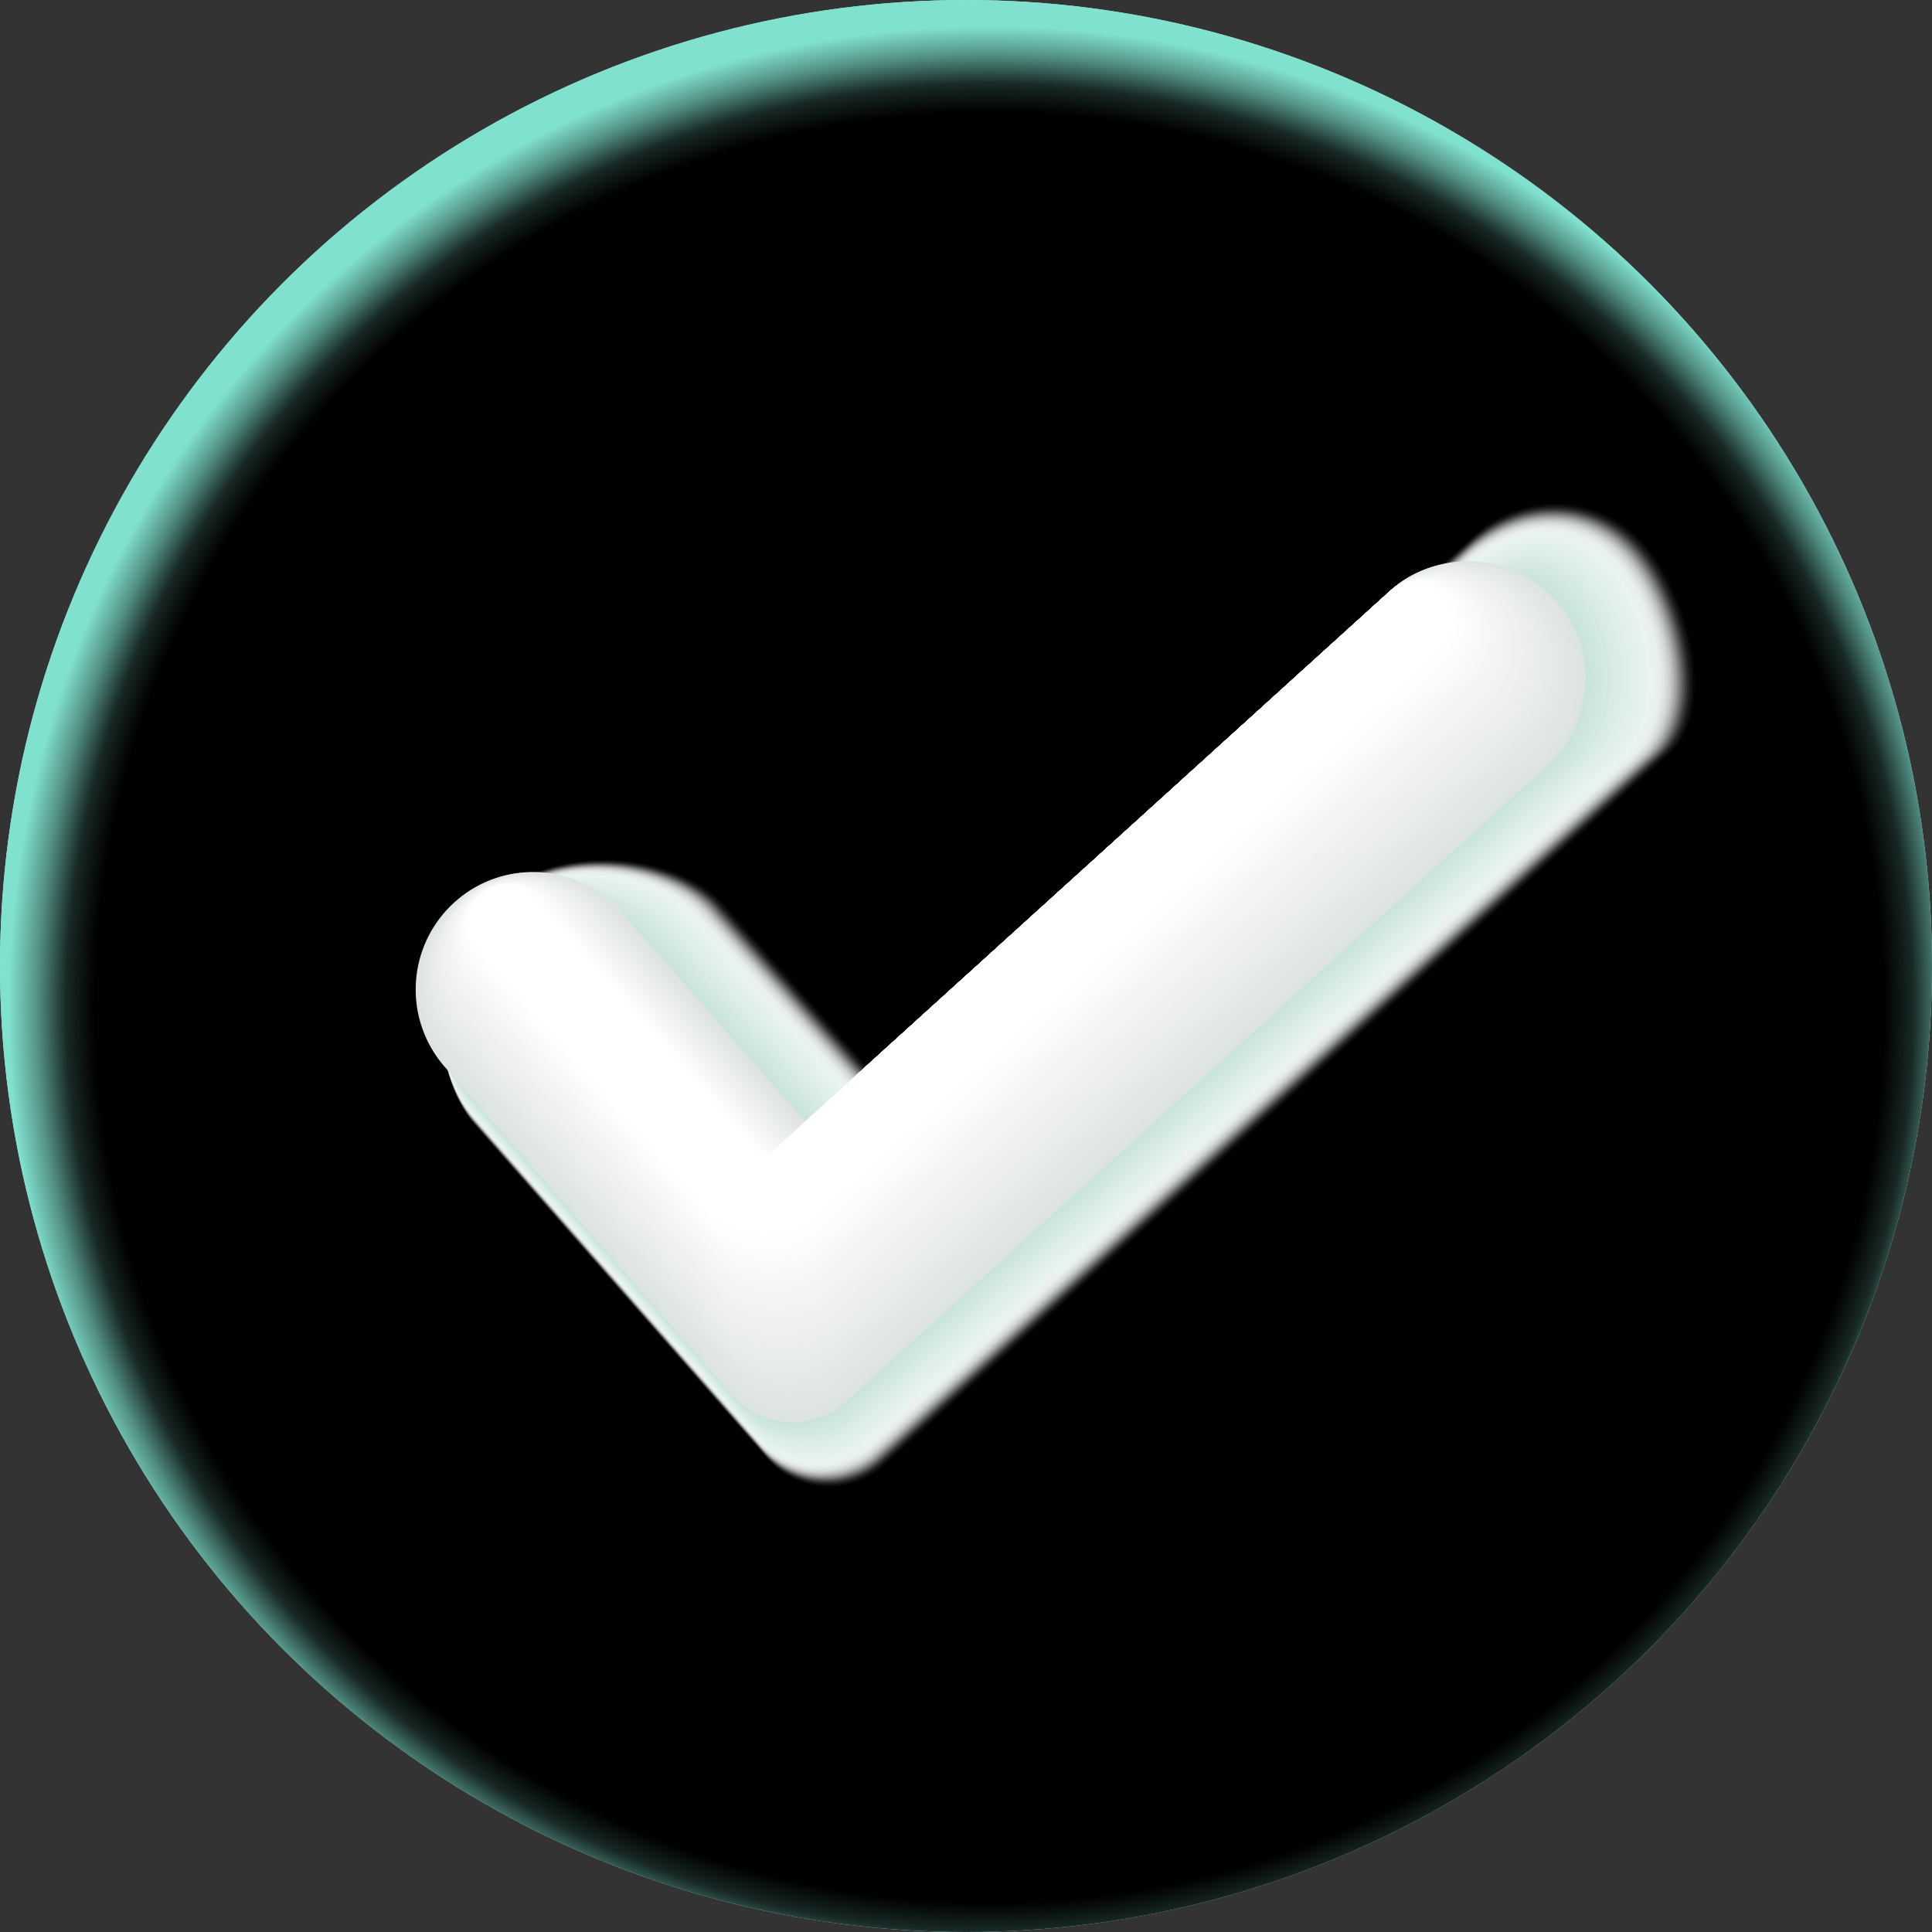 <svg xmlns="http://www.w3.org/2000/svg" xmlns:xlink="http://www.w3.org/1999/xlink" viewBox="0 0 2490.82 2490.82"><rect x="0" y="0" width="2490.82" height="2490.82" fill="#333333" stroke="none"/><defs><style>.cls-1{isolation:isolate;}.cls-2{fill:#a2efe2;}.cls-3{fill:#a1efe1;}.cls-4{fill:#a0eee1;}.cls-5{fill:#9feee0;}.cls-6{fill:#9eede0;}.cls-7{fill:#9deddf;}.cls-8{fill:#9ceddf;}.cls-9{fill:#9becde;}.cls-10{fill:#9aecde;}.cls-11{fill:#99ebdd;}.cls-12{fill:#98ebdc;}.cls-13{fill:#97eadc;}.cls-14{fill:#96eadb;}.cls-15{fill:#95eadb;}.cls-16{fill:#94e9da;}.cls-17{fill:#93e9da;}.cls-18{fill:#92e8d9;}.cls-19{fill:#91e8d8;}.cls-20{fill:#90e7d7;}.cls-21{fill:#8fe7d7;}.cls-22{fill:#8ee6d6;}.cls-23{fill:#8de6d6;}.cls-24{fill:#8ce6d5;}.cls-25{fill:#8be5d5;}.cls-26{fill:#8ae5d4;}.cls-27{fill:#89e4d3;}.cls-28{fill:#88e4d3;}.cls-29{fill:#87e3d2;}.cls-30{fill:#86e3d2;}.cls-31{fill:#85e3d1;}.cls-32{fill:#84e2d1;}.cls-33{fill:#83e2d0;}.cls-34{fill:#82e1d0;}.cls-35{fill:#81e1cf;}.cls-36{mix-blend-mode:screen;fill:url(#radial-gradient);}.cls-37{mix-blend-mode:multiply;}.cls-129,.cls-38{fill:#fff;}.cls-38{opacity:0;}.cls-128,.cls-39{fill:#fefefe;}.cls-39{opacity:0.02;}.cls-40{fill:#fdfefe;opacity:0.04;}.cls-41{fill:#fcfdfd;opacity:0.05;}.cls-42{fill:#fbfdfc;opacity:0.07;}.cls-43{fill:#fafcfc;opacity:0.09;}.cls-44{fill:#f9fcfb;opacity:0.11;}.cls-45{fill:#f8fbfa;opacity:0.13;}.cls-46{fill:#f7fbfa;opacity:0.14;}.cls-47{fill:#f6faf9;opacity:0.16;}.cls-48{fill:#f5faf9;opacity:0.18;}.cls-49{fill:#f4f9f8;opacity:0.2;}.cls-50{fill:#f3f9f7;opacity:0.21;}.cls-51{fill:#f2f8f7;opacity:0.23;}.cls-52{fill:#f1f8f6;opacity:0.25;}.cls-53{fill:#f0f7f5;opacity:0.27;}.cls-54{fill:#eff7f5;opacity:0.29;}.cls-55{fill:#eef6f4;opacity:0.3;}.cls-56{fill:#edf6f3;opacity:0.32;}.cls-57{fill:#ecf5f3;opacity:0.34;}.cls-58{fill:#ebf5f2;opacity:0.36;}.cls-59{fill:#eaf4f1;opacity:0.38;}.cls-60{fill:#e9f4f1;opacity:0.39;}.cls-61{fill:#e8f3f0;opacity:0.41;}.cls-62{fill:#e7f3f0;opacity:0.43;}.cls-63{fill:#e6f2ef;opacity:0.45;}.cls-64{fill:#e5f2ee;opacity:0.46;}.cls-65{fill:#e4f1ee;opacity:0.48;}.cls-66{fill:#e4f1ed;opacity:0.5;}.cls-67{fill:#e3f1ec;opacity:0.52;}.cls-68{fill:#e2f0ec;opacity:0.54;}.cls-69{fill:#e1f0eb;opacity:0.55;}.cls-70{fill:#e0efea;opacity:0.57;}.cls-71{fill:#dfefea;opacity:0.59;}.cls-72{fill:#deeee9;opacity:0.61;}.cls-73{fill:#ddeee9;opacity:0.62;}.cls-74{fill:#dcede8;opacity:0.64;}.cls-75{fill:#dbede7;opacity:0.66;}.cls-76{fill:#daece7;opacity:0.68;}.cls-77{fill:#d9ece6;opacity:0.7;}.cls-78{fill:#d8ebe5;opacity:0.71;}.cls-79{fill:#d7ebe5;opacity:0.73;}.cls-80{fill:#d6eae4;opacity:0.75;}.cls-81{fill:#d5eae3;opacity:0.77;}.cls-82{fill:#d4e9e3;opacity:0.79;}.cls-83{fill:#d3e9e2;opacity:0.8;}.cls-84{fill:#d2e8e1;opacity:0.82;}.cls-85{fill:#d1e8e1;opacity:0.84;}.cls-86{fill:#d0e7e0;opacity:0.86;}.cls-87{fill:#cfe7e0;opacity:0.87;}.cls-88{fill:#cee6df;opacity:0.89;}.cls-89{fill:#cde6de;opacity:0.91;}.cls-90{fill:#cce5de;opacity:0.93;}.cls-91{fill:#cbe5dd;opacity:0.95;}.cls-92{fill:#cae4dc;opacity:0.96;}.cls-93{fill:#c9e4dc;opacity:0.98;}.cls-94{fill:#c8e3db;}.cls-95{fill:#dde3e1;}.cls-96{fill:#dee4e2;}.cls-97{fill:#dfe5e3;}.cls-98{fill:#e0e5e4;}.cls-99{fill:#e1e6e4;}.cls-100{fill:#e2e7e5;}.cls-101{fill:#e3e8e6;}.cls-102{fill:#e4e9e7;}.cls-103{fill:#e5e9e8;}.cls-104{fill:#e6eae9;}.cls-105{fill:#e7ebea;}.cls-106{fill:#e8ecea;}.cls-107{fill:#e9edeb;}.cls-108{fill:#eaedec;}.cls-109{fill:#ebeeed;}.cls-110{fill:#ecefee;}.cls-111{fill:#edf0ef;}.cls-112{fill:#eef1f0;}.cls-113{fill:#eff2f1;}.cls-114{fill:#f0f3f2;}.cls-115{fill:#f1f4f3;}.cls-116{fill:#f2f5f4;}.cls-117{fill:#f3f5f5;}.cls-118{fill:#f4f6f6;}.cls-119{fill:#f5f7f6;}.cls-120{fill:#f6f8f7;}.cls-121{fill:#f7f9f8;}.cls-122{fill:#f8f9f9;}.cls-123{fill:#f9fafa;}.cls-124{fill:#fafbfb;}.cls-125{fill:#fbfcfc;}.cls-126{fill:#fcfdfc;}.cls-127{fill:#fdfdfd;}</style><radialGradient id="radial-gradient" cx="1275.85" cy="1298.63" r="3720.47" gradientUnits="userSpaceOnUse"><stop offset="0.31"/><stop offset="0.32" stop-color="#182926"/><stop offset="0.33" stop-color="#539185"/><stop offset="0.34" stop-color="#81e1cf"/></radialGradient></defs><g class="cls-1"><g id="Capa_2" data-name="Capa 2"><g id="Object"><circle class="cls-2" cx="1245.41" cy="1245.41" r="1245.41"/><circle class="cls-3" cx="1245.46" cy="1245.18" r="1242.16"/><circle class="cls-4" cx="1245.52" cy="1244.96" r="1238.92"/><circle class="cls-5" cx="1245.57" cy="1244.73" r="1235.67"/><circle class="cls-6" cx="1245.63" cy="1244.51" r="1232.42"/><circle class="cls-7" cx="1245.68" cy="1244.28" r="1229.17"/><circle class="cls-8" cx="1245.74" cy="1244.06" r="1225.93"/><circle class="cls-9" cx="1245.79" cy="1243.83" r="1222.68"/><circle class="cls-10" cx="1245.85" cy="1243.61" r="1219.43"/><circle class="cls-11" cx="1245.9" cy="1243.38" r="1216.19"/><circle class="cls-12" cx="1245.96" cy="1243.16" r="1212.94"/><circle class="cls-13" cx="1246.01" cy="1242.93" r="1209.69"/><circle class="cls-14" cx="1246.07" cy="1242.71" r="1206.44"/><circle class="cls-15" cx="1246.12" cy="1242.48" r="1203.2"/><circle class="cls-16" cx="1246.17" cy="1242.26" r="1199.95"/><circle class="cls-17" cx="1246.23" cy="1242.03" r="1196.7"/><circle class="cls-18" cx="1246.28" cy="1241.8" r="1193.45"/><circle class="cls-18" cx="1246.34" cy="1241.58" r="1190.21"/><circle class="cls-19" cx="1246.39" cy="1241.35" r="1186.96"/><circle class="cls-20" cx="1246.45" cy="1241.13" r="1183.71"/><circle class="cls-21" cx="1246.5" cy="1240.9" r="1180.47"/><circle class="cls-22" cx="1246.56" cy="1240.68" r="1177.22"/><circle class="cls-23" cx="1246.61" cy="1240.45" r="1173.97"/><circle class="cls-24" cx="1246.67" cy="1240.23" r="1170.72"/><circle class="cls-25" cx="1246.72" cy="1240" r="1167.48"/><circle class="cls-26" cx="1246.78" cy="1239.78" r="1164.23"/><circle class="cls-27" cx="1246.83" cy="1239.55" r="1160.98"/><circle class="cls-28" cx="1246.88" cy="1239.33" r="1157.74"/><circle class="cls-29" cx="1246.94" cy="1239.1" r="1154.49"/><circle class="cls-30" cx="1246.99" cy="1238.88" r="1151.24"/><circle class="cls-31" cx="1247.05" cy="1238.65" r="1147.99"/><circle class="cls-32" cx="1247.1" cy="1238.42" r="1144.75"/><circle class="cls-33" cx="1247.16" cy="1238.2" r="1141.5"/><circle class="cls-34" cx="1247.21" cy="1237.97" r="1138.25"/><circle class="cls-35" cx="1247.27" cy="1237.75" r="1135"/><circle class="cls-36" cx="1245.41" cy="1245.41" r="1245.41"/><g class="cls-37"><path class="cls-38" d="M1141.24,1891.25a106,106,0,0,1-150.89-8.64L612.08,1451.12c-56.45-64.4-60-210.84-1.43-273.35C710,1071.65,879.56,1100.51,936,1164.91l195.25,221.19,770.6-698.94a155.06,155.06,0,0,1,219,10.68c57.53,63.43,98.91,215.67,35.49,273.2Z"/><path class="cls-39" d="M1140.35,1889.73a105.93,105.93,0,0,1-150.83-8.63L611.94,1450.41c-56.43-64.37-59.76-209.91-1.16-272.29,98.7-105.21,266.94-76.75,323.37-12.38l196.36,222.46L1900.8,689.54c63.41-57.5,160.5-53.76,218,9.64s98.07,214.64,34.67,272.15Z"/><path class="cls-40" d="M1139.46,1888.22a105.89,105.89,0,0,1-150.77-8.63L611.79,1449.7c-56.4-64.34-59.56-209-.88-271.22,98.05-104.3,265-76.25,321.38-11.9l197.48,223.72,770-698.38c63.39-57.48,159.52-54.77,217,8.61s97.22,213.6,33.85,271.09Z"/><path class="cls-41" d="M1138.57,1886.71a105.85,105.85,0,0,1-150.71-8.63L611.65,1449c-56.38-64.32-59.36-208-.6-270.16,97.39-103.39,263-75.74,319.38-11.42l198.59,225,769.66-698.09c63.36-57.46,158.53-55.79,216,7.57s96.38,212.57,33,270Z"/><path class="cls-42" d="M1137.67,1885.2A105.81,105.81,0,0,1,987,1876.57L611.51,1448.28c-56.36-64.29-59.17-207.11-.33-269.1,96.74-102.47,261-75.22,317.39-10.93l199.7,226.25,769.35-697.81c63.33-57.43,157.55-56.79,215,6.53s95.53,211.54,32.21,269Z"/><path class="cls-43" d="M1136.78,1883.68a105.75,105.75,0,0,1-150.58-8.62L611.36,1447.57c-56.33-64.26-59-206.18-.05-268,96.1-101.57,259.07-74.72,315.4-10.46l200.82,227.52,769-697.52c63.31-57.42,156.56-57.81,214,5.49s94.69,210.5,31.39,267.92Z"/><path class="cls-44" d="M1135.89,1882.17a105.71,105.71,0,0,1-150.52-8.62L611.22,1446.86c-56.31-64.24-58.77-205.24.23-267,95.44-100.66,257.09-74.21,313.4-10l201.93,228.77L1895.5,701.46c63.28-57.39,155.57-58.82,213,4.46S2202.3,915.38,2139,972.78Z"/><path class="cls-45" d="M1135,1880.66A105.67,105.67,0,0,1,984.54,1872L611.08,1446.15c-56.29-64.21-58.43-204.17.5-265.9,95-99.54,255.13-73.71,311.42-9.5l203,230,768.4-696.95c63.26-57.36,154.59-59.83,212,3.42s93,208.44,29.74,265.8Z"/><path class="cls-46" d="M1134.11,1879.14a105.62,105.62,0,0,1-150.4-8.61L610.93,1445.44c-56.26-64.18-58.21-203.22.78-264.84,94.4-98.6,253.16-73.2,309.43-9l204.15,231.31,768.09-696.66c63.23-57.34,153.6-60.84,210.95,2.38s92.14,207.4,28.92,264.74Z"/><path class="cls-47" d="M1133.22,1877.63A105.59,105.59,0,0,1,982.88,1869L610.79,1444.73c-56.24-64.16-58-202.28,1.06-263.78,93.77-97.66,251.19-72.69,307.43-8.53L1124.55,1405l767.77-696.38c63.2-57.32,152.62-61.85,209.94,1.35s91.3,206.36,28.1,263.68Z"/><path class="cls-48" d="M1132.32,1876.12a105.55,105.55,0,0,1-150.27-8.6L610.65,1444c-56.22-64.13-57.78-201.33,1.33-262.71,93.15-96.73,249.22-72.19,305.44-8.06l206.38,233.84L1891.26,711c63.18-57.29,151.63-62.86,208.93.31s90.45,205.34,27.28,262.63Z"/><path class="cls-49" d="M1131.43,1874.6A105.49,105.49,0,0,1,981.22,1866L610.5,1443.31c-56.19-64.1-57.56-200.38,1.61-261.65,92.52-95.79,247.26-71.68,303.45-7.57l207.5,235.1L1890.2,713.38c63.15-57.27,150.65-63.88,207.92-.73s89.61,204.3,26.47,261.57Z"/><path class="cls-50" d="M1130.54,1873.09a105.46,105.46,0,0,1-150.15-8.59l-370-421.9c-56.17-64.07-57.35-199.43,1.89-260.58,91.89-94.87,245.28-71.18,301.45-7.1l208.61,236.37,766.83-695.53c63.13-57.25,149.66-64.88,206.91-1.76s88.76,203.26,25.65,260.51Z"/><path class="cls-51" d="M1129.65,1871.58A105.42,105.42,0,0,1,979.56,1863l-369.34-421.1c-56.15-64.05-57.14-198.48,2.16-259.52,91.26-93.93,243.31-70.67,299.46-6.61l209.72,237.62,766.52-695.24c63.1-57.22,148.67-65.89,205.9-2.8s87.92,202.24,24.83,259.46Z"/><path class="cls-52" d="M1128.76,1870.07a105.38,105.38,0,0,1-150-8.59l-368.65-420.3c-56.13-64-56.93-197.53,2.43-258.46,90.63-93,241.35-70.16,297.47-6.13l210.84,238.89L1887,720.53c63.08-57.2,147.69-66.91,204.89-3.84s87.07,201.2,24,258.4Z"/><path class="cls-53" d="M1127.87,1868.55a105.33,105.33,0,0,1-150-8.58l-368-419.5c-56.1-64-56.72-196.59,2.72-257.39,90-92.08,239.37-69.66,295.48-5.66l211.94,240.16L1886,722.91c63-57.17,146.7-67.92,203.88-4.87S2176.07,918.2,2113,975.38Z"/><path class="cls-54" d="M1127,1867a105.28,105.28,0,0,1-149.9-8.58l-367.28-418.7c-56.08-64-56.51-195.64,3-256.33,89.36-91.15,237.41-69.15,293.49-5.17l213.06,241.42L1884.9,725.3c63-57.16,145.72-68.93,202.87-5.92s85.38,199.14,22.37,256.29Z"/><path class="cls-55" d="M1126.08,1865.53A105.25,105.25,0,0,1,976.24,1857l-366.59-417.9c-56.06-63.94-56.3-194.7,3.26-255.27,88.73-90.22,235.44-68.64,291.5-4.69l214.17,242.69,765.26-694.1c63-57.13,144.73-69.94,201.86-6.95s84.54,198.1,21.55,255.23Z"/><path class="cls-56" d="M1125.19,1864a105.2,105.2,0,0,1-149.78-8.57L609.5,1438.35c-56-63.92-56.09-193.76,3.55-254.21,88.09-89.3,233.47-68.13,289.5-4.21l215.29,244,764.94-693.82c63-57.1,143.74-70.95,200.85-8s83.69,197.06,20.73,254.17Z"/><path class="cls-57" d="M1124.3,1862.5a105.15,105.15,0,0,1-149.72-8.57L609.36,1437.64c-56-63.9-55.88-192.82,3.82-253.15,87.45-88.37,231.5-67.62,287.51-3.73L1117.09,1426l764.63-693.53c63-57.09,142.76-72,199.84-9s82.85,196,19.91,253.12Z"/><path class="cls-58" d="M1123.41,1861a105.11,105.11,0,0,1-149.66-8.57L609.22,1436.93c-56-63.87-55.67-191.87,4.09-252.08,86.81-87.46,229.53-67.12,285.52-3.25l217.52,246.47,764.31-693.24c62.92-57.06,141.77-73,198.84-10.06s82,195,19.08,252.06Z"/><path class="cls-59" d="M1122.52,1859.47a105.06,105.06,0,0,1-149.6-8.56L609.07,1436.22c-56-63.84-55.46-190.93,4.38-251,86.17-86.53,227.56-66.61,283.52-2.77l218.63,247.74,764-693c62.89-57,140.79-74,197.83-11.1s81.15,194,18.26,251Z"/><path class="cls-60" d="M1121.62,1858a105,105,0,0,1-149.53-8.56L608.93,1435.51c-55.94-63.82-55.26-190,4.65-250,85.53-85.61,225.59-66.1,281.53-2.28l219.75,249L1878.54,739.6c62.87-57,139.8-75,196.82-12.14s80.3,192.93,17.44,249.95Z"/><path class="cls-61" d="M1120.73,1856.45a105,105,0,0,1-149.47-8.56L608.79,1434.8c-55.92-63.79-55.06-189,4.92-248.89,84.89-84.7,223.63-65.6,279.55-1.81l220.85,250.27L1877.48,742c62.84-57,138.82-76,195.81-13.17s79.45,191.9,16.62,248.89Z"/><path class="cls-62" d="M1119.84,1854.93a104.93,104.93,0,0,1-149.41-8.55L608.64,1434.09c-55.89-63.76-54.84-188.11,5.21-247.83,84.24-83.78,221.65-65.09,277.55-1.33l222,251.54,763.06-692.1c62.82-57,137.83-77,194.8-14.22S2149.83,921,2087,978Z"/><path class="cls-63" d="M1119,1853.42a104.89,104.89,0,0,1-149.35-8.55L608.5,1433.38c-55.88-63.74-54.64-187.17,5.48-246.76,83.59-82.87,219.69-64.59,275.56-.85l223.08,252.8,762.74-691.82c62.79-56.94,136.84-78,193.79-15.25s77.76,189.83,15,246.78Z"/><path class="cls-64" d="M1118.06,1851.91a104.85,104.85,0,0,1-149.29-8.55L608.36,1432.67c-55.86-63.71-54.44-186.23,5.75-245.7,82.95-82,217.72-64.08,273.57-.37l224.19,254.06L1874.3,749.13c62.77-56.91,135.86-79,192.78-16.28s76.92,188.8,14.17,245.72Z"/><path class="cls-65" d="M1117.17,1850.4a104.82,104.82,0,0,1-149.23-8.55L608.21,1432c-55.83-63.68-54.23-185.29,6-244.64,82.29-81,215.74-63.57,271.57.12l225.31,255.32,762.11-691.24c62.74-56.9,134.87-80.06,191.77-17.33s76.07,187.77,13.35,244.67Z"/><path class="cls-66" d="M1116.27,1848.88a104.75,104.75,0,0,1-149.16-8.54l-359-409.09c-55.81-63.66-54-184.35,6.31-243.57,81.65-80.13,213.78-63.07,269.58.59l226.42,256.59,761.8-691c62.71-56.87,133.89-81.06,190.76-18.36s75.23,186.73,12.53,243.61Z"/><path class="cls-67" d="M1115.38,1847.37a104.71,104.71,0,0,1-149.1-8.54L607.93,1430.54c-55.79-63.63-53.84-183.42,6.58-242.51,81-79.21,211.81-62.56,267.59,1.08L1109.64,1447l761.48-690.68c62.69-56.84,132.9-82.07,189.75-19.39s74.38,185.7,11.71,242.55Z"/><path class="cls-68" d="M1114.49,1845.86a104.68,104.68,0,0,1-149-8.54L607.78,1429.83c-55.76-63.6-53.63-182.48,6.87-241.45,80.34-78.3,209.84-62.05,265.59,1.56l228.65,259.12,761.17-690.39c62.66-56.83,131.92-83.09,188.74-20.44s73.54,184.67,10.89,241.5Z"/><path class="cls-69" d="M1113.6,1844.34a104.64,104.64,0,0,1-149-8.52l-357-406.7c-55.74-63.58-53.44-181.55,7.14-240.38,79.69-77.4,207.87-61.55,263.61,2l229.76,260.38L1869,761.05c62.64-56.8,130.93-84.1,187.73-21.47S2129.42,923.21,2066.8,980Z"/><path class="cls-70" d="M1112.71,1842.83a104.6,104.6,0,0,1-148.92-8.52L607.5,1428.41c-55.72-63.55-53.24-180.61,7.41-239.32,79-76.49,205.91-61,261.62,2.52l230.87,261.65,760.54-689.82c62.61-56.78,129.94-85.11,186.72-22.51s71.85,182.6,9.25,239.38Z"/><path class="cls-71" d="M1111.82,1841.32A104.55,104.55,0,0,1,963,1832.8l-355.6-405.1c-55.7-63.52-53.05-179.68,7.69-238.25,78.37-75.59,203.93-60.53,259.62,3l232,262.91,760.23-689.53c62.58-56.75,129-86.12,185.71-23.55s71,181.57,8.43,238.33Z"/><path class="cls-72" d="M1110.93,1839.8a104.5,104.5,0,0,1-148.8-8.51L607.21,1427c-55.67-63.5-52.85-178.75,8-237.19,77.72-74.68,202-60,257.63,3.48l233.1,264.17L1865.82,768.2c62.56-56.73,128-87.13,184.71-24.58s70.15,180.53,7.6,237.26Z"/><path class="cls-73" d="M1110,1838.29a104.46,104.46,0,0,1-148.73-8.51l-354.23-403.5c-55.65-63.47-52.65-177.82,8.24-236.13,77.06-73.77,200-59.51,255.64,4l234.21,265.44,759.6-689c62.53-56.71,127-88.15,183.7-25.62s69.3,179.49,6.78,236.2Z"/><path class="cls-74" d="M1109.14,1836.78a104.42,104.42,0,0,1-148.67-8.51l-353.54-402.7c-55.63-63.44-52.46-176.89,8.52-235.06,76.39-72.88,198-59,253.64,4.44l235.33,266.7L1863.7,773c62.51-56.68,126-89.15,182.69-26.66s68.46,178.47,6,235.15Z"/><path class="cls-75" d="M1108.25,1835.27a104.37,104.37,0,0,1-148.61-8.51L606.78,1424.87c-55.6-63.43-52.26-176,8.8-234,75.73-72,196.06-58.5,251.65,4.92l236.44,268,759-688.4c62.48-56.66,125-90.16,181.68-27.69s67.61,177.43,5.14,234.09Z"/><path class="cls-76" d="M1107.36,1833.75a104.33,104.33,0,0,1-148.55-8.5L606.64,1424.16c-55.58-63.4-52.08-175,9.07-232.94,75.07-71.08,194.09-58,249.66,5.4l237.56,269.23,758.65-688.11c62.45-56.64,124-91.18,180.67-28.73s66.77,176.39,4.32,233Z"/><path class="cls-77" d="M1106.47,1832.24a104.29,104.29,0,0,1-148.49-8.5L606.5,1423.45c-55.56-63.37-51.89-174.12,9.35-231.88,74.4-70.18,192.12-57.49,247.67,5.88l238.66,270.49,758.34-687.82c62.43-56.61,123-92.19,179.66-29.77s65.92,175.37,3.5,232Z"/><path class="cls-78" d="M1105.58,1830.73a104.26,104.26,0,0,1-148.43-8.5l-350.8-399.49c-55.53-63.34-51.69-173.19,9.63-230.82,73.74-69.28,190.15-57,245.68,6.37L1101.44,1470l758-687.54c62.4-56.58,122.06-93.19,178.65-30.8s65.08,174.33,2.68,230.92Z"/><path class="cls-79" d="M1104.68,1829.21a104.19,104.19,0,0,1-148.36-8.49L606.21,1422c-55.51-63.32-51.51-172.27,9.9-229.75,73.08-68.4,188.18-56.48,243.69,6.84l240.89,273L1858.4,784.89c62.38-56.57,121.07-94.21,177.64-31.84s64.23,173.29,1.87,229.86Z"/><path class="cls-80" d="M1103.79,1827.7a104.15,104.15,0,0,1-148.3-8.49L606.07,1421.32C550.58,1358,554.74,1250,616.25,1192.63c72.4-67.5,186.21-56,241.69,7.32l242,274.29,757.4-687c62.35-56.54,120.09-95.22,176.63-32.88s63.39,172.27,1,228.81Z"/><path class="cls-81" d="M1102.9,1826.19a104.12,104.12,0,0,1-148.24-8.49L605.92,1420.61c-55.46-63.26-51.13-170.43,10.46-227.63,71.73-66.6,184.24-55.46,239.7,7.81l243.12,275.55,757.08-686.68c62.33-56.52,119.1-96.24,175.62-33.92s62.54,171.23.23,227.75Z"/><path class="cls-82" d="M1102,1824.67a104.08,104.08,0,0,1-148.19-8.48l-348-396.29c-55.44-63.24-50.95-169.51,10.73-226.56,71.07-65.72,182.28-55,237.71,8.28l244.23,276.82L1855.22,792c62.3-56.5,118.11-97.24,174.61-34.95s61.7,170.19-.59,226.69Z"/><path class="cls-83" d="M1101.12,1823.16A104,104,0,0,1,953,1814.68L605.64,1419.19c-55.42-63.21-50.77-168.6,11-225.5,70.39-64.83,180.3-54.45,235.71,8.77l245.35,278.08,756.45-686.12c62.27-56.47,117.13-98.25,173.6-36s60.85,169.17-1.41,225.64Z"/><path class="cls-84" d="M1100.23,1821.65a104,104,0,0,1-148.07-8.48L605.49,1418.48c-55.39-63.18-50.59-167.68,11.29-224.43,69.72-64,178.33-53.94,233.72,9.24L1097,1482.63,1853.1,796.81c62.25-56.45,116.14-99.27,172.59-37s60,168.13-2.23,224.58Z"/><path class="cls-85" d="M1099.33,1820.13a103.94,103.94,0,0,1-148-8.47l-346-393.89C550,1354.61,554.94,1251,616.91,1194.4c69.05-63.06,176.37-53.43,231.73,9.73l247.58,280.6L1852,799.19c62.22-56.42,115.16-100.28,171.58-38.06s59.16,167.09-3,223.52Z"/><path class="cls-86" d="M1098.44,1818.62a103.9,103.9,0,0,1-147.94-8.47L605.21,1417.06c-55.35-63.13-50.23-165.86,11.84-222.31,68.37-62.17,174.39-52.92,229.74,10.21l248.68,281.87L1851,801.57c62.2-56.4,114.17-101.28,170.58-39.1s58.3,166.06-3.88,222.47Z"/><path class="cls-87" d="M1097.55,1817.11a103.86,103.86,0,0,1-147.88-8.47L605.06,1416.35c-55.32-63.1-50-164.95,12.12-221.24,67.69-61.3,172.43-52.42,227.75,10.69l249.8,283.13,755.19-685c62.17-56.38,113.19-102.3,169.57-40.14s57.46,165-4.7,221.41Z"/><path class="cls-88" d="M1096.66,1815.6a103.82,103.82,0,0,1-147.82-8.47L604.92,1415.64c-55.3-63.08-49.88-164,12.4-220.18,67-60.41,170.45-51.91,225.75,11.17L1094,1491l754.88-684.69C1911,750,1961.06,703,2017.42,765.17s56.61,164-5.52,220.35Z"/><path class="cls-89" d="M1095.77,1814.08A103.77,103.77,0,0,1,948,1805.62L604.78,1414.93c-55.28-63-49.71-163.13,12.67-219.11,66.33-59.54,168.49-51.41,223.76,11.64l252,285.67,754.56-684.4c62.12-56.34,111.21-104.33,167.55-42.22s55.77,163-6.34,219.3Z"/><path class="cls-90" d="M1094.88,1812.57a103.75,103.75,0,0,1-147.7-8.45l-342.54-389.9c-55.26-63-49.54-162.23,12.94-218,65.66-58.66,166.52-50.9,221.77,12.13l253.14,286.92,754.25-684.11c62.09-56.31,110.23-105.34,166.54-43.25s54.92,161.93-7.16,218.24Z"/><path class="cls-91" d="M1094,1811.06a103.7,103.7,0,0,1-147.63-8.45l-341.86-389.1c-55.23-63-49.46-161.44,13.23-217,64.87-57.89,164.54-50.39,219.77,12.61l254.25,288.19,753.94-683.83c62.07-56.28,109.24-106.34,165.53-44.28s54.08,160.89-8,217.18Z"/><path class="cls-92" d="M1093.09,1809.54a103.64,103.64,0,0,1-147.57-8.44L604.35,1412.8c-55.21-63-49.27-160.5,13.5-215.92,64.22-57,162.58-49.89,217.78,13.09L1091,1499.42l753.62-683.54c62-56.26,108.26-107.36,164.52-45.33s53.23,159.86-8.8,216.13Z"/><path class="cls-93" d="M1092.2,1808a103.61,103.61,0,0,1-147.51-8.44l-340.48-387.5C549,1349.15,555.14,1252.52,618,1197.23c63.57-56.07,160.61-49.38,215.79,13.57l256.48,290.72,753.31-683.26c62-56.24,107.27-108.37,163.51-46.36s52.39,158.83-9.61,215.07Z"/><path class="cls-94" d="M1091.31,1806.52a103.57,103.57,0,0,1-147.45-8.44l-339.8-386.7a151.51,151.51,0,1,1,227.86-199.74l257.59,292,753-683c62-56.21,106.28-109.38,162.5-47.39a151.51,151.51,0,0,1-10.43,214Z"/></g><path class="cls-95" d="M1091.31,1806.52a103.57,103.57,0,0,1-147.45-8.44L574.24,1376.44A151.51,151.51,0,1,1,802.1,1176.7L1038,1445.78l753-683a151.51,151.51,0,0,1,203.58,224.45Z"/><path class="cls-96" d="M1090.21,1799.63a103.46,103.46,0,0,1-147.32-8.43L575.44,1372.05a148.58,148.58,0,1,1,223.45-195.89l237.59,271L1791,762.83a148.58,148.58,0,0,1,199.64,220.11Z"/><path class="cls-97" d="M1089.12,1792.75a103.39,103.39,0,0,1-147.21-8.43L576.64,1367.65a145.65,145.65,0,1,1,219.05-192l239.28,273,756-685.72a145.65,145.65,0,1,1,195.71,215.77Z"/><path class="cls-98" d="M1088,1785.86a103.31,103.31,0,0,1-147.1-8.42l-363.1-414.19a142.73,142.73,0,0,1,214.65-188.17l241,274.88L1791,762.86a142.73,142.73,0,0,1,191.78,211.45Z"/><path class="cls-99" d="M1086.93,1779a103.24,103.24,0,0,1-147-8.41L579,1358.86a139.8,139.8,0,1,1,210.25-184.32L1032,1451.35,1791,762.88A139.8,139.8,0,0,1,1978.86,970Z"/><path class="cls-100" d="M1085.84,1772.1A103.15,103.15,0,0,1,939,1763.69L580.23,1354.46A136.88,136.88,0,1,1,786.08,1174l244.36,278.75L1791,762.9a136.88,136.88,0,1,1,183.92,202.77Z"/><path class="cls-101" d="M1084.74,1765.21a103.06,103.06,0,0,1-146.74-8.4L581.42,1350.06a133.95,133.95,0,0,1,201.45-176.6l246.06,280.68L1791,762.92a134,134,0,1,1,180,198.44Z"/><path class="cls-102" d="M1083.65,1758.33a103,103,0,0,1-146.63-8.4l-354.4-404.26a131,131,0,0,1,197-172.75l247.75,282.61L1791,762.93A131,131,0,0,1,1967.09,957Z"/><path class="cls-103" d="M1082.55,1751.44A102.9,102.9,0,0,1,936,1743.06L583.82,1341.27a128.1,128.1,0,0,1,192.65-168.89l249.44,284.55L1791,763a128.1,128.1,0,1,1,172.12,189.77Z"/><path class="cls-104" d="M1081.46,1744.56a102.83,102.83,0,0,1-146.4-8.38L585,1336.87a125.17,125.17,0,0,1,188.25-165l251.15,286.48L1791.05,763a125.18,125.18,0,0,1,168.19,185.44Z"/><path class="cls-105" d="M1080.36,1737.68a102.73,102.73,0,0,1-146.27-8.38L586.21,1332.47A122.25,122.25,0,0,1,770.06,1171.3l252.84,288.41L1791.05,763a122.25,122.25,0,1,1,164.26,181.1Z"/><path class="cls-106" d="M1079.27,1730.79a102.65,102.65,0,0,1-146.16-8.37l-345.7-394.34a119.32,119.32,0,0,1,179.45-157.32l254.53,290.34L1791.06,763a119.32,119.32,0,0,1,160.33,176.76Z"/><path class="cls-107" d="M1078.17,1723.91a102.57,102.57,0,0,1-146-8.36L588.6,1323.68a116.4,116.4,0,0,1,175-153.46l256.23,292.28L1791.06,763a116.4,116.4,0,1,1,156.4,172.43Z"/><path class="cls-108" d="M1077.08,1717a102.49,102.49,0,0,1-145.93-8.35L589.8,1319.28a113.47,113.47,0,0,1,170.65-149.6l257.92,294.21L1791.07,763a113.47,113.47,0,0,1,152.46,168.1Z"/><path class="cls-109" d="M1076,1710.14a102.4,102.4,0,0,1-145.8-8.35L591,1314.89a110.54,110.54,0,1,1,166.24-145.75l259.62,296.14,774.22-702.22a110.54,110.54,0,0,1,148.53,163.76Z"/><path class="cls-110" d="M1074.89,1703.25a102.32,102.32,0,0,1-145.69-8.33l-337-384.43A107.62,107.62,0,1,1,754,1168.61l261.31,298.06,775.73-703.59a107.61,107.61,0,1,1,144.6,159.42Z"/><path class="cls-111" d="M1073.79,1696.37A102.24,102.24,0,0,1,928.22,1688l-334.83-382a104.69,104.69,0,1,1,157.45-138l263,300,777.25-705a104.69,104.69,0,0,1,140.67,155.1Z"/><path class="cls-112" d="M1072.7,1689.49a102.16,102.16,0,0,1-145.46-8.33L594.59,1301.69a101.76,101.76,0,0,1,153-134.16l264.7,301.93,778.76-706.35a101.77,101.77,0,0,1,136.74,150.76Z"/><path class="cls-112" d="M1071.6,1682.6a102.08,102.08,0,0,1-145.34-8.32l-330.48-377A98.84,98.84,0,0,1,744.43,1167l266.39,303.86L1791.1,763.13a98.84,98.84,0,1,1,132.81,146.42Z"/><path class="cls-113" d="M1070.51,1675.72a102,102,0,0,1-145.22-8.31L597,1292.9a95.91,95.91,0,0,1,144.25-126.45l268.08,305.79,781.8-709.09A95.91,95.91,0,1,1,1920,905.24Z"/><path class="cls-114" d="M1069.41,1668.83a101.91,101.91,0,0,1-145.1-8.3l-326.13-372A93,93,0,1,1,738,1165.91l269.78,307.73,783.31-710.47a93,93,0,0,1,125,137.75Z"/><path class="cls-115" d="M1068.32,1662a101.83,101.83,0,0,1-145-8.3l-324-369.54a90.06,90.06,0,1,1,135.45-118.74L1006.29,1475l784.83-711.85a90.06,90.06,0,0,1,121,133.42Z"/><path class="cls-116" d="M1067.22,1655.07a101.75,101.75,0,0,1-144.87-8.3L600.57,1279.71a87.13,87.13,0,0,1,131-114.88l273.17,311.59L1791.12,763.2a87.14,87.14,0,1,1,117.09,129.09Z"/><path class="cls-117" d="M1066.13,1648.18a101.67,101.67,0,0,1-144.75-8.28L601.77,1275.31a84.21,84.21,0,0,1,126.64-111l274.86,313.53,787.86-714.6A84.21,84.21,0,1,1,1904.28,888Z"/><path class="cls-118" d="M1065,1641.3A101.58,101.58,0,0,1,920.4,1633L603,1270.92a81.29,81.29,0,1,1,122.25-107.17l276.55,315.46,789.38-716a81.28,81.28,0,0,1,109.21,120.41Z"/><path class="cls-119" d="M1063.94,1634.41a101.5,101.5,0,0,1-144.52-8.27L604.16,1266.52A78.36,78.36,0,1,1,722,1163.21l278.25,317.39,790.89-717.35a78.36,78.36,0,0,1,105.29,116.09Z"/><path class="cls-120" d="M1062.85,1627.53a101.43,101.43,0,0,1-144.41-8.27L605.36,1262.12a75.43,75.43,0,1,1,113.44-99.45L998.74,1482l792.41-718.72A75.43,75.43,0,1,1,1892.5,875Z"/><path class="cls-121" d="M1061.75,1620.64a101.32,101.32,0,0,1-144.28-8.25L606.55,1257.72a72.51,72.51,0,0,1,109.05-95.59l281.63,321.26,793.93-720.1a72.5,72.5,0,0,1,97.42,107.41Z"/><path class="cls-122" d="M1060.66,1613.76a101.26,101.26,0,0,1-144.17-8.25L607.75,1253.33a69.58,69.58,0,0,1,104.64-91.74l283.33,323.19,795.44-721.47a69.58,69.58,0,1,1,93.49,103.08Z"/><path class="cls-123" d="M1059.56,1606.88a101.17,101.17,0,0,1-144-8.25L609,1248.93a66.65,66.65,0,1,1,100.24-87.88l285,325.12,797-722.84a66.65,66.65,0,0,1,89.56,98.74Z"/><path class="cls-124" d="M1058.47,1600a101.1,101.1,0,0,1-143.94-8.24L610.14,1244.53a63.73,63.73,0,0,1,95.85-84l286.71,327,798.47-724.22a63.73,63.73,0,1,1,85.63,94.41Z"/><path class="cls-125" d="M1057.37,1593.11a101,101,0,0,1-143.82-8.23L611.34,1240.14A60.8,60.8,0,1,1,702.78,1160l288.41,329,800-725.6a60.81,60.81,0,0,1,81.7,90.08Z"/><path class="cls-126" d="M1056.28,1586.22a100.92,100.92,0,0,1-143.7-8.22l-300-342.26a57.87,57.87,0,1,1,87-76.3l290.1,330.91,801.51-727A57.87,57.87,0,0,1,1869,849.12Z"/><path class="cls-127" d="M1055.18,1579.34a100.84,100.84,0,0,1-143.58-8.22L613.73,1231.34a54.95,54.95,0,1,1,82.64-72.44l291.8,332.84,803-728.34A55,55,0,1,1,1865,844.8Z"/><path class="cls-128" d="M1054.09,1572.46a100.77,100.77,0,0,1-143.47-8.22l-295.69-337.3a52,52,0,0,1,78.24-68.58l293.49,334.78L1791.2,763.42a52,52,0,1,1,69.9,77.06Z"/><path class="cls-129" d="M1053,1565.57a100.68,100.68,0,0,1-143.35-8.2L616.13,1222.55A49.1,49.1,0,1,1,690,1157.82l295.18,336.71,806.05-731.1a49.1,49.1,0,1,1,66,72.74Z"/></g></g></g></svg>